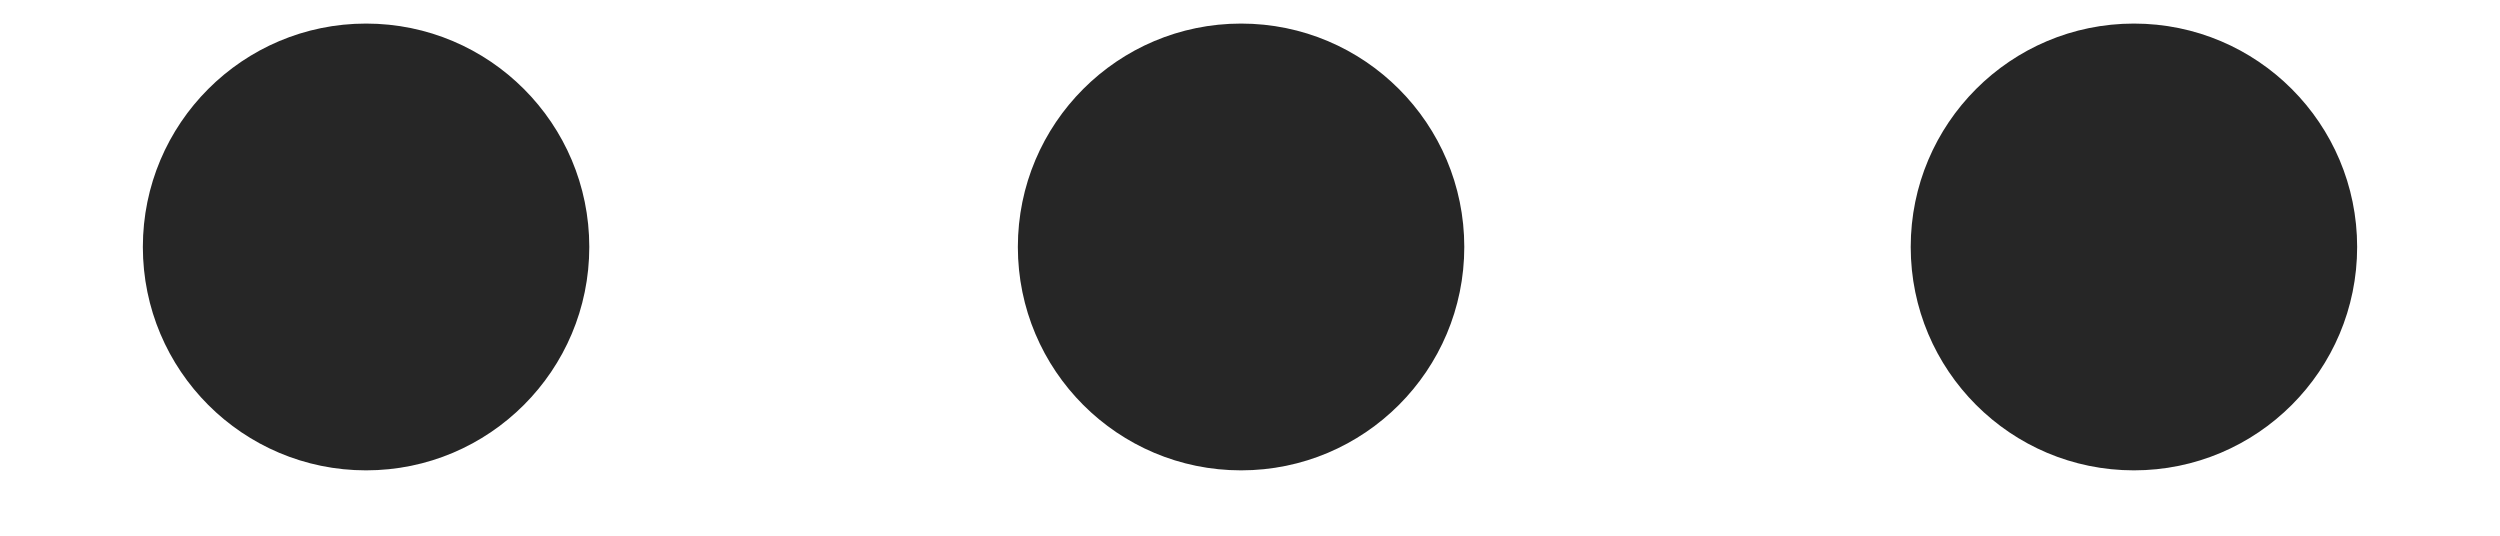 <svg width="14" height="3" viewBox="0 0 14 3" fill="none" xmlns="http://www.w3.org/2000/svg">
<ellipse cx="2.05" cy="1.383" rx="1.25" ry="1.251" fill="#262626"/>
<ellipse cx="6.95" cy="1.383" rx="1.25" ry="1.251" fill="#262626"/>
<ellipse cx="11.95" cy="1.383" rx="1.25" ry="1.251" fill="#262626"/>
</svg>
